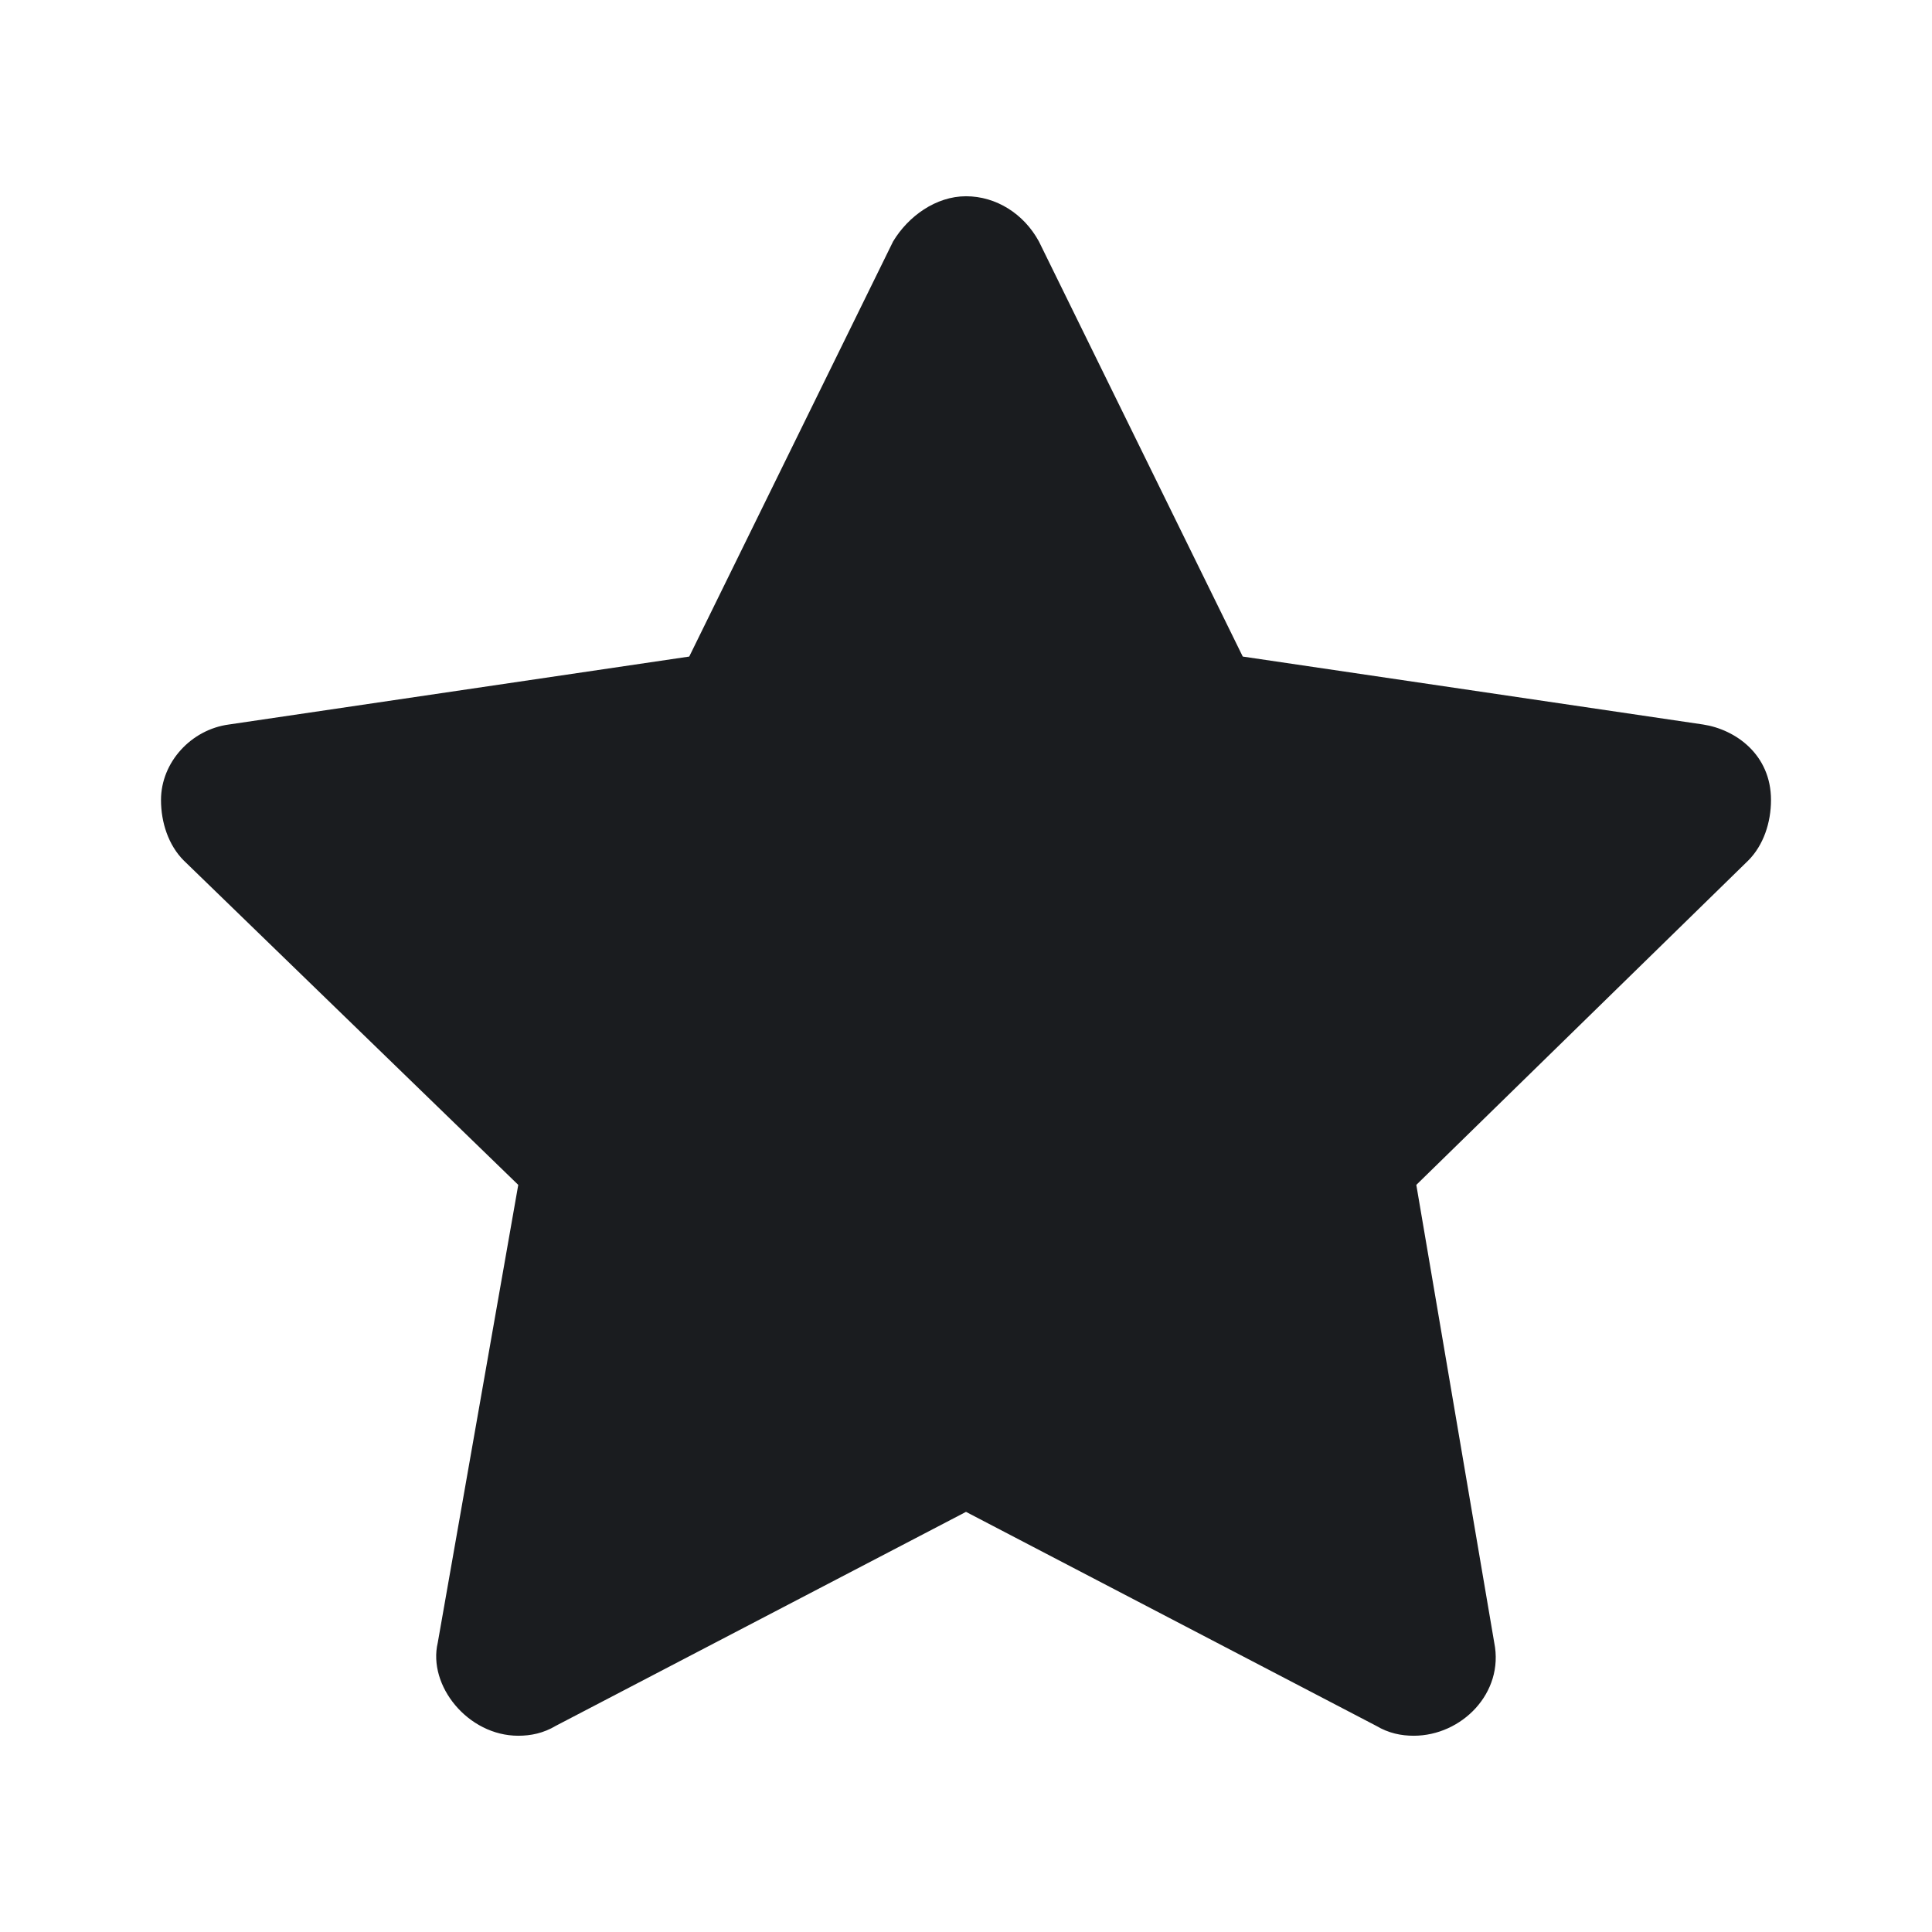 <svg width="24" height="24" viewBox="0 0 24 24" fill="none" xmlns="http://www.w3.org/2000/svg">
<g clip-path="url(#clip0_2214_6243)">
<path fill-rule="evenodd" clip-rule="evenodd" d="M6.438 21.562C5.812 21.562 5.312 20.938 5.438 20.406L6.438 14.719L2.281 10.688C2.094 10.5 2 10.219 2 9.938C2 9.469 2.375 9.062 2.844 9L8.562 8.156L11.094 3C11.281 2.688 11.625 2.438 12 2.438C12.375 2.438 12.719 2.656 12.906 3L15.438 8.156L21.156 9C21.562 9.062 22 9.375 22 9.938C22 10.219 21.906 10.5 21.719 10.688L17.594 14.719L18.562 20.406C18.688 21.031 18.156 21.562 17.562 21.562C17.406 21.562 17.25 21.531 17.094 21.438L12 18.781L6.906 21.438C6.75 21.531 6.594 21.562 6.438 21.562Z" fill="#1A1C1F"/>
</g>
<defs>
<clipPath id="clip0_2214_6243">
<rect width="24" height="24" fill="white"/>
</clipPath>
</defs>
</svg>
